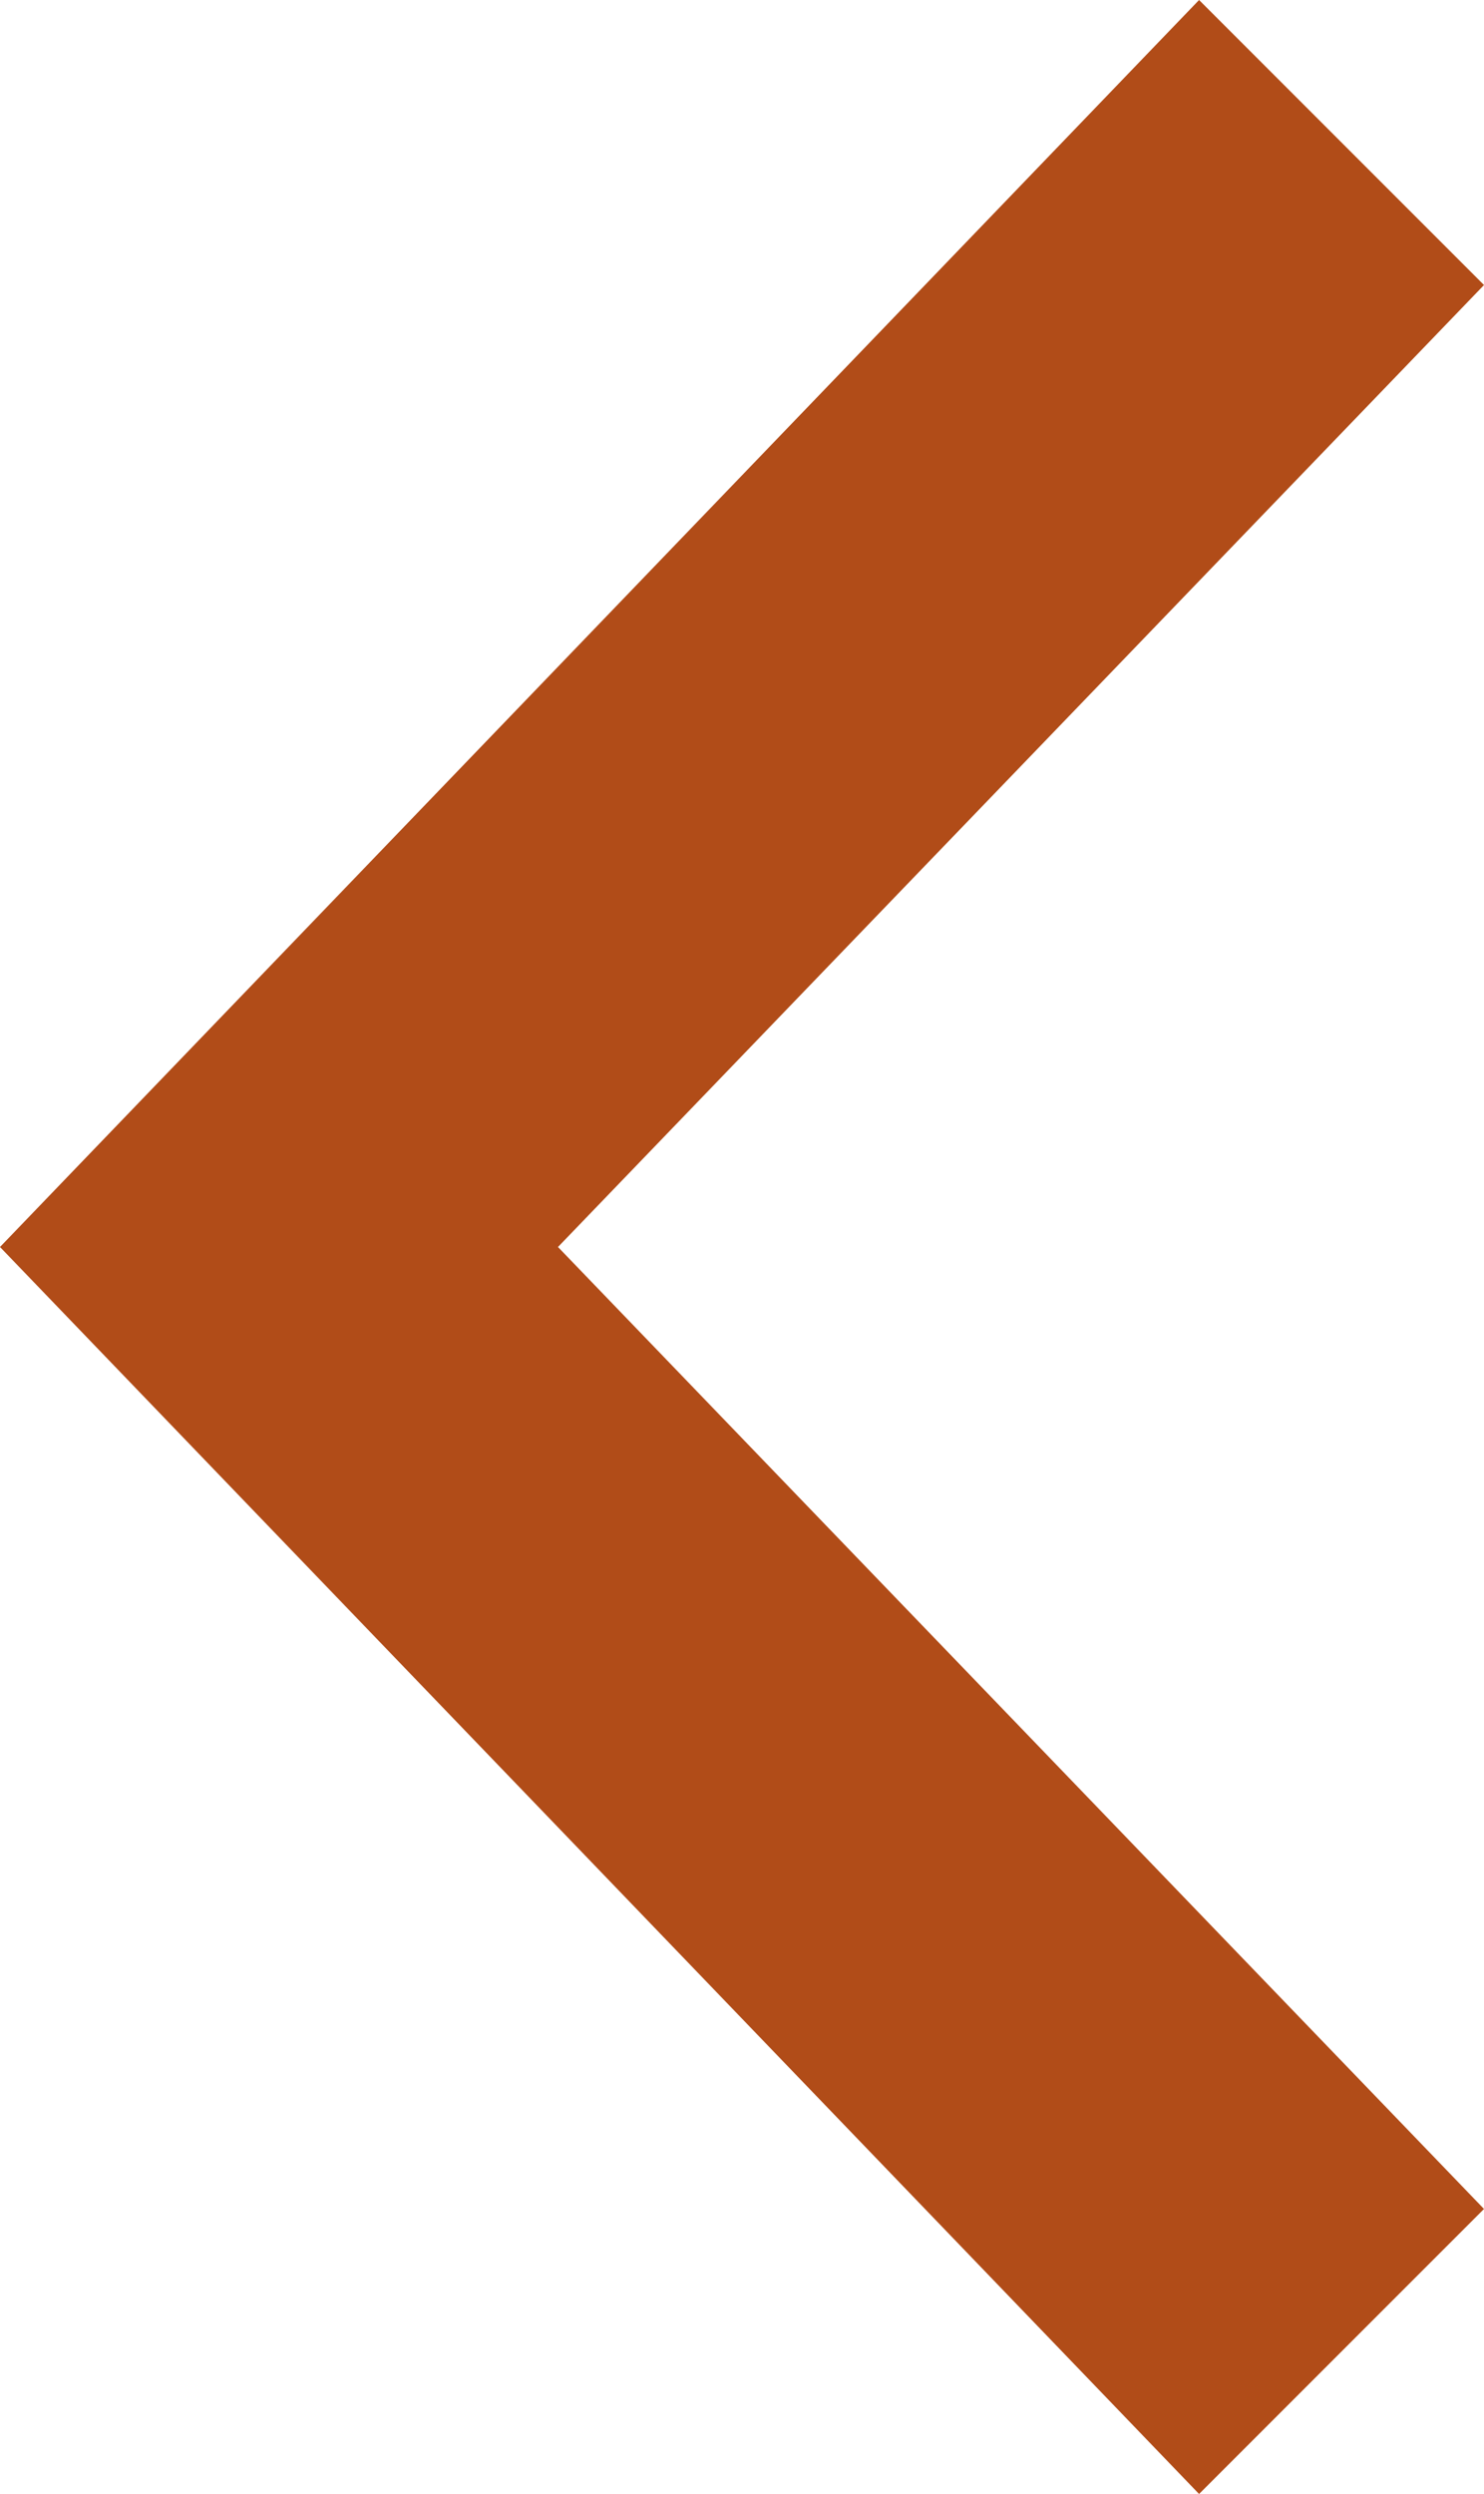 <?xml version="1.0" encoding="utf-8"?>
<!-- Generator: Adobe Illustrator 18.0.0, SVG Export Plug-In . SVG Version: 6.00 Build 0)  -->
<!DOCTYPE svg PUBLIC "-//W3C//DTD SVG 1.1//EN" "http://www.w3.org/Graphics/SVG/1.1/DTD/svg11.dtd">
<svg version="1.1" id="Camada_1" xmlns="http://www.w3.org/2000/svg" xmlns:xlink="http://www.w3.org/1999/xlink" x="0px" y="0px"
	 viewBox="0 0 12.5 21" enable-background="new 0 0 12.5 21" xml:space="preserve">
<path fill="#B14C18" d="M10.1,21l2.4-2.4l-7.8-8.1l7.8-8.1L10.1,0L0,10.5L10.1,21z"/>
</svg>
